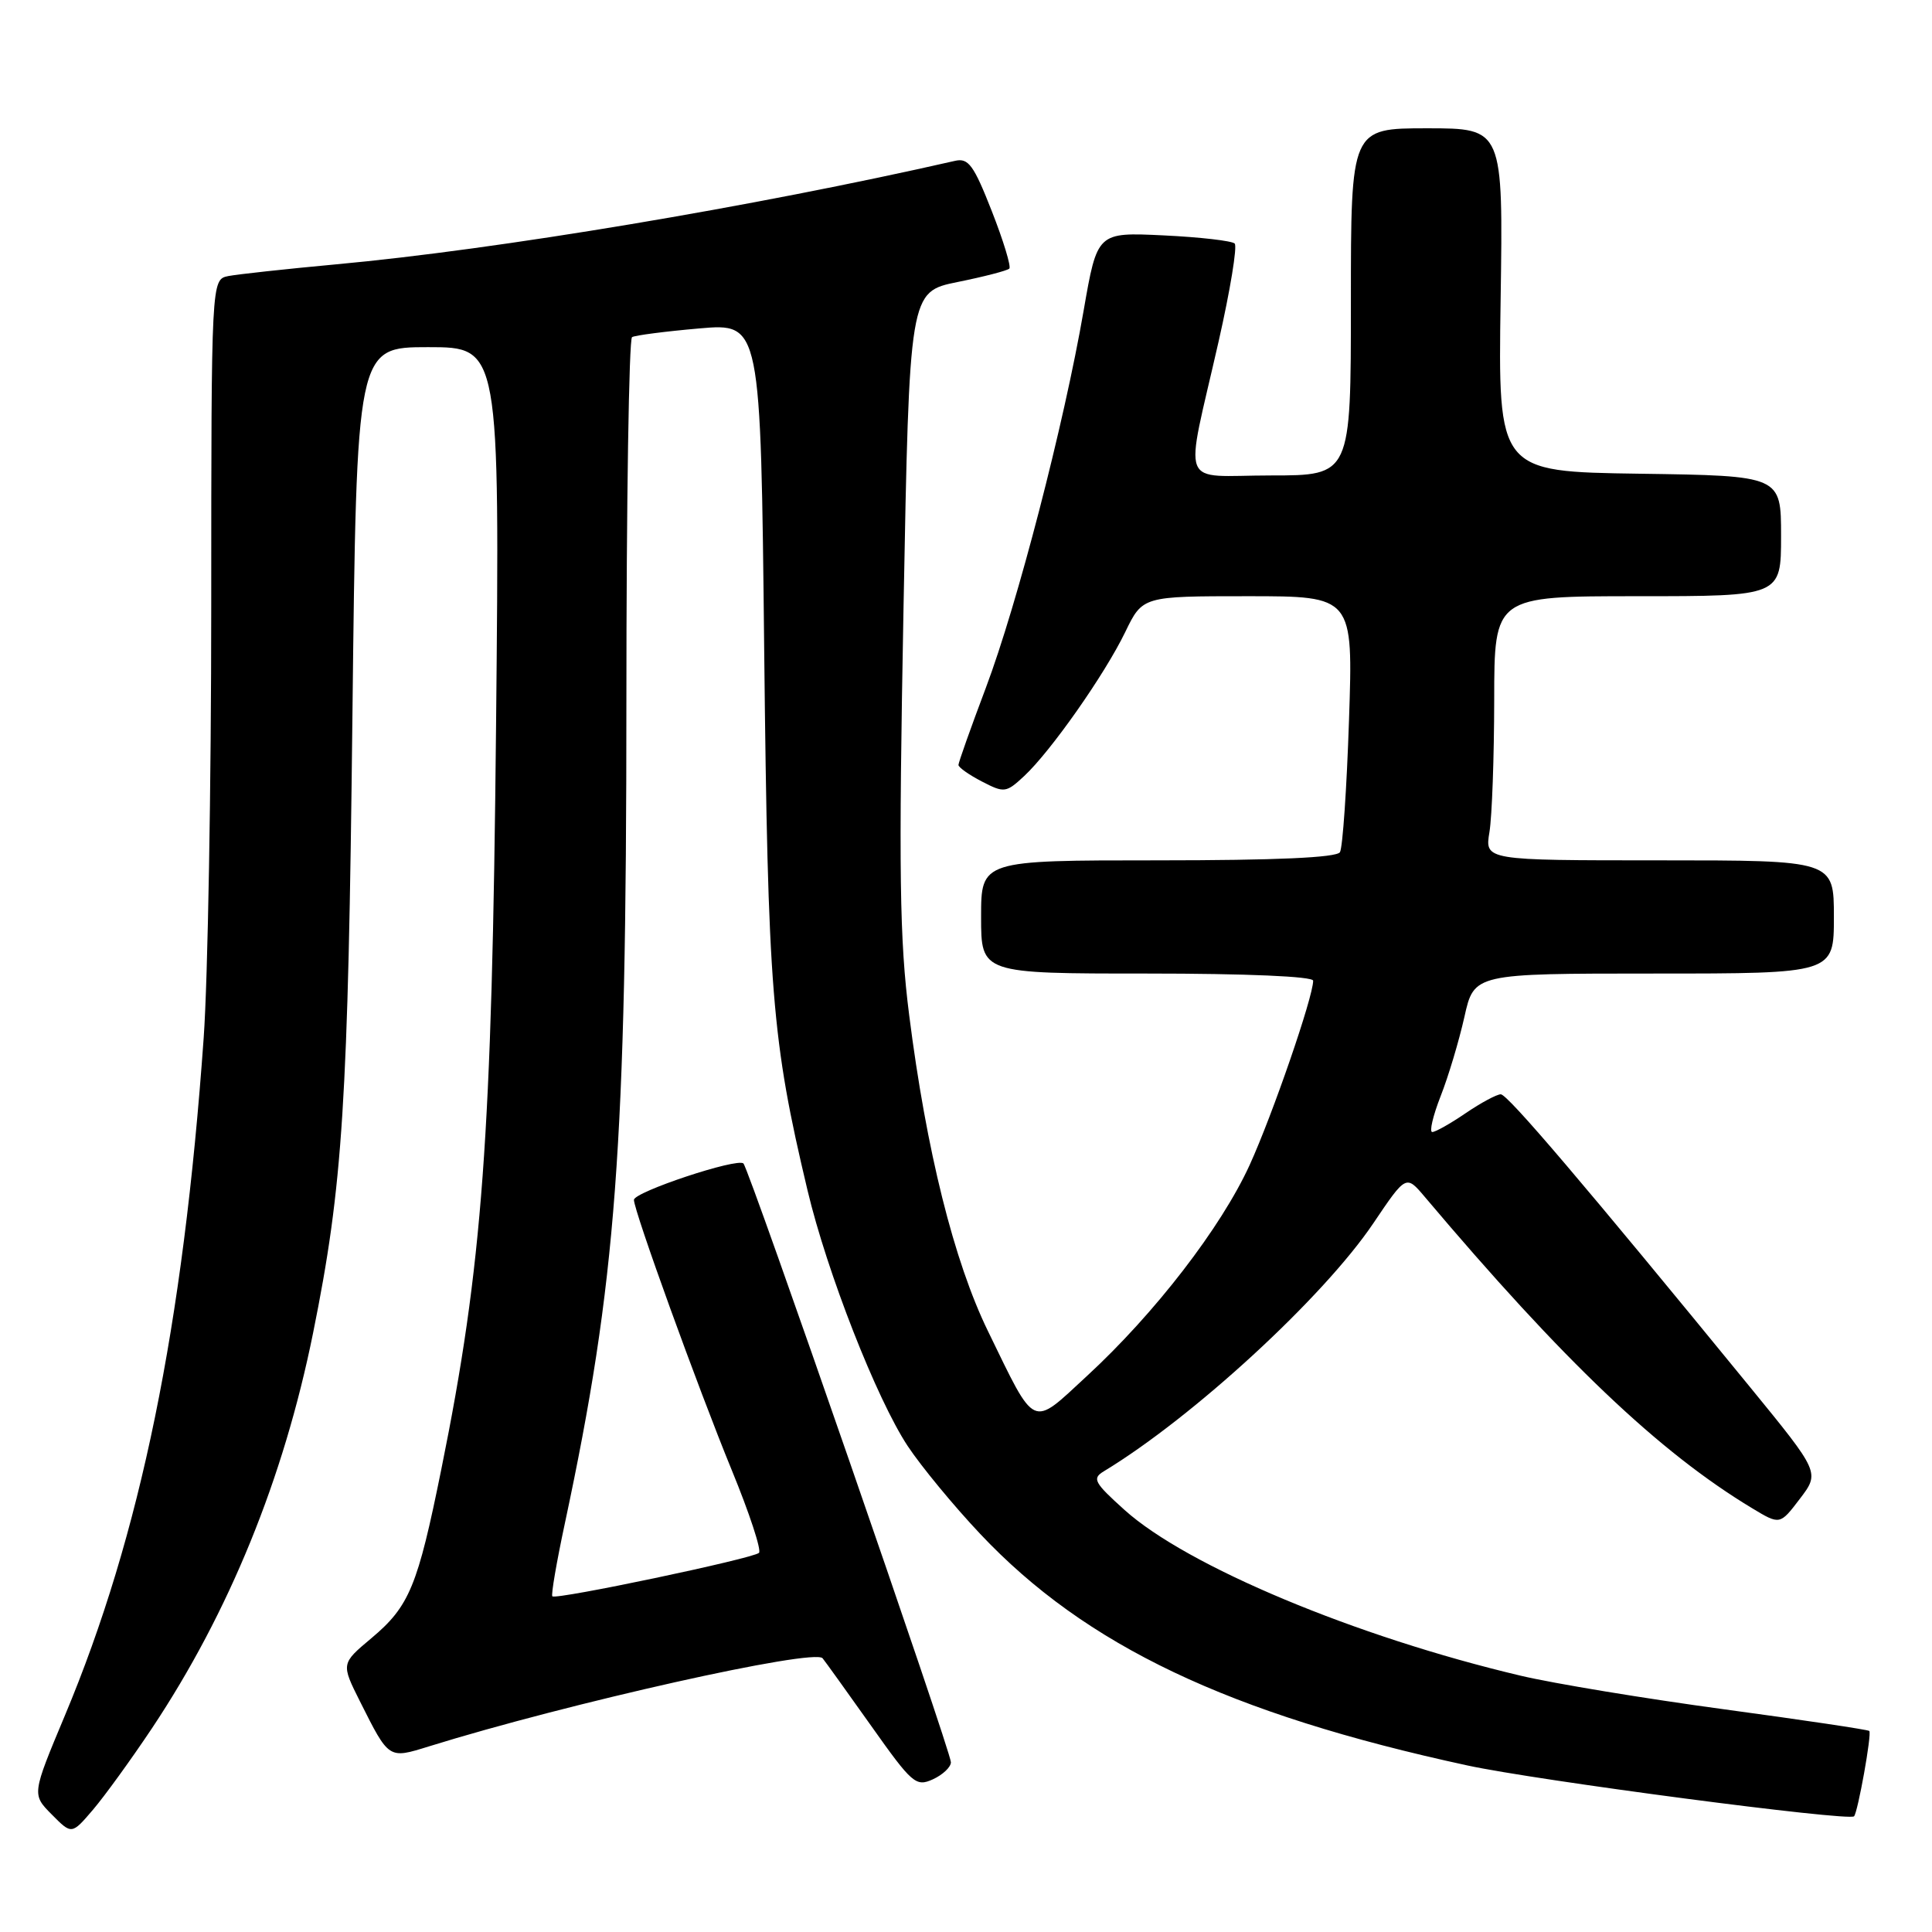 <?xml version="1.0" encoding="UTF-8" standalone="no"?>
<!DOCTYPE svg PUBLIC "-//W3C//DTD SVG 1.1//EN" "http://www.w3.org/Graphics/SVG/1.1/DTD/svg11.dtd" >
<svg xmlns="http://www.w3.org/2000/svg" xmlns:xlink="http://www.w3.org/1999/xlink" version="1.1" viewBox="0 0 256 256">
 <g >
 <path fill="currentColor"
d=" M 20.14 229.00 C 30.35 213.67 37.59 195.91 41.48 176.65 C 45.44 157.04 46.13 146.20 46.70 94.75 C 47.25 46.00 47.25 46.00 56.73 46.00 C 66.22 46.00 66.22 46.00 65.73 96.25 C 65.19 150.77 63.94 167.71 58.48 194.67 C 55.34 210.20 54.25 212.84 49.21 217.07 C 45.19 220.44 45.19 220.44 47.71 225.47 C 51.56 233.13 51.47 233.07 56.82 231.41 C 75.28 225.67 107.88 218.38 109.00 219.73 C 109.35 220.16 112.24 224.18 115.43 228.68 C 120.87 236.36 121.36 236.79 123.61 235.77 C 124.92 235.17 126.00 234.15 126.00 233.51 C 126.00 232.06 99.28 154.94 98.51 154.17 C 97.72 153.38 84.00 157.94 84.00 158.99 C 84.00 160.45 92.46 183.82 96.97 194.82 C 99.30 200.49 100.92 205.41 100.57 205.76 C 99.82 206.51 73.68 212.01 73.19 211.52 C 73.00 211.34 73.75 206.98 74.85 201.84 C 81.67 169.88 83.00 152.11 83.00 92.91 C 83.00 66.63 83.34 44.92 83.75 44.67 C 84.16 44.43 88.17 43.91 92.65 43.52 C 100.80 42.81 100.80 42.81 101.26 86.15 C 101.75 131.41 102.25 137.75 107.00 157.72 C 109.58 168.59 116.16 185.38 120.27 191.60 C 122.05 194.29 126.37 199.53 129.88 203.25 C 143.84 218.06 162.83 227.09 194.43 233.93 C 203.66 235.93 244.97 241.36 245.67 240.67 C 246.17 240.16 248.05 229.71 247.69 229.36 C 247.52 229.19 238.86 227.90 228.44 226.49 C 218.02 225.08 205.90 223.08 201.50 222.04 C 179.64 216.88 157.27 207.52 149.00 200.07 C 144.97 196.44 144.68 195.91 146.27 194.95 C 158.07 187.81 175.39 171.87 181.98 162.08 C 186.31 155.66 186.31 155.66 188.78 158.58 C 207.17 180.36 219.87 192.44 232.17 199.85 C 235.85 202.07 235.85 202.07 238.49 198.60 C 241.14 195.12 241.14 195.12 231.90 183.81 C 209.91 156.91 199.77 145.00 198.86 145.00 C 198.33 145.00 196.24 146.12 194.21 147.50 C 192.19 148.88 190.20 150.00 189.78 150.00 C 189.37 150.00 189.87 147.86 190.89 145.25 C 191.92 142.64 193.33 137.91 194.04 134.75 C 195.32 129.00 195.32 129.00 219.16 129.00 C 243.00 129.00 243.00 129.00 243.00 121.50 C 243.00 114.00 243.00 114.00 219.87 114.00 C 196.74 114.00 196.74 114.00 197.36 110.25 C 197.70 108.19 197.98 100.31 197.99 92.75 C 198.00 79.00 198.00 79.00 217.00 79.00 C 236.00 79.00 236.00 79.00 236.00 71.02 C 236.00 63.04 236.00 63.04 217.25 62.77 C 198.50 62.50 198.50 62.50 198.84 39.75 C 199.18 17.00 199.18 17.00 189.09 17.00 C 179.00 17.00 179.00 17.00 179.00 40.00 C 179.00 63.00 179.00 63.00 168.39 63.00 C 156.06 63.00 156.93 65.26 161.48 45.21 C 163.01 38.46 163.97 32.63 163.60 32.27 C 163.24 31.91 159.00 31.42 154.17 31.19 C 145.39 30.77 145.39 30.77 143.59 41.14 C 140.98 56.24 134.80 80.06 130.63 91.14 C 128.63 96.44 127.00 101.04 127.00 101.36 C 127.00 101.68 128.40 102.67 130.10 103.55 C 133.07 105.09 133.31 105.06 135.71 102.83 C 139.23 99.55 146.37 89.39 149.10 83.75 C 151.40 79.00 151.40 79.00 165.35 79.00 C 179.30 79.00 179.30 79.00 178.75 95.42 C 178.45 104.46 177.91 112.33 177.55 112.92 C 177.10 113.64 169.08 114.00 153.44 114.00 C 130.00 114.00 130.00 114.00 130.00 121.50 C 130.00 129.00 130.00 129.00 152.00 129.00 C 165.20 129.00 174.00 129.38 174.00 129.95 C 174.00 132.11 168.60 147.76 165.58 154.38 C 161.79 162.66 153.03 174.03 143.99 182.36 C 136.59 189.20 137.31 189.53 130.91 176.38 C 126.40 167.13 122.74 152.44 120.47 134.50 C 119.19 124.48 119.07 115.59 119.72 80.59 C 120.50 38.67 120.50 38.67 126.88 37.37 C 130.39 36.66 133.48 35.86 133.74 35.59 C 134.00 35.33 132.96 31.90 131.42 27.98 C 129.03 21.88 128.32 20.91 126.56 21.31 C 99.82 27.40 65.81 33.08 44.50 35.03 C 37.90 35.64 31.49 36.34 30.25 36.58 C 28.00 37.04 28.00 37.04 27.99 80.27 C 27.99 104.05 27.54 129.80 26.99 137.50 C 24.27 175.79 18.62 203.40 8.60 227.31 C 4.22 237.77 4.22 237.77 6.86 240.43 C 9.50 243.10 9.50 243.10 12.32 239.80 C 13.87 237.98 17.39 233.12 20.14 229.00 Z "/>
</g>
</svg>